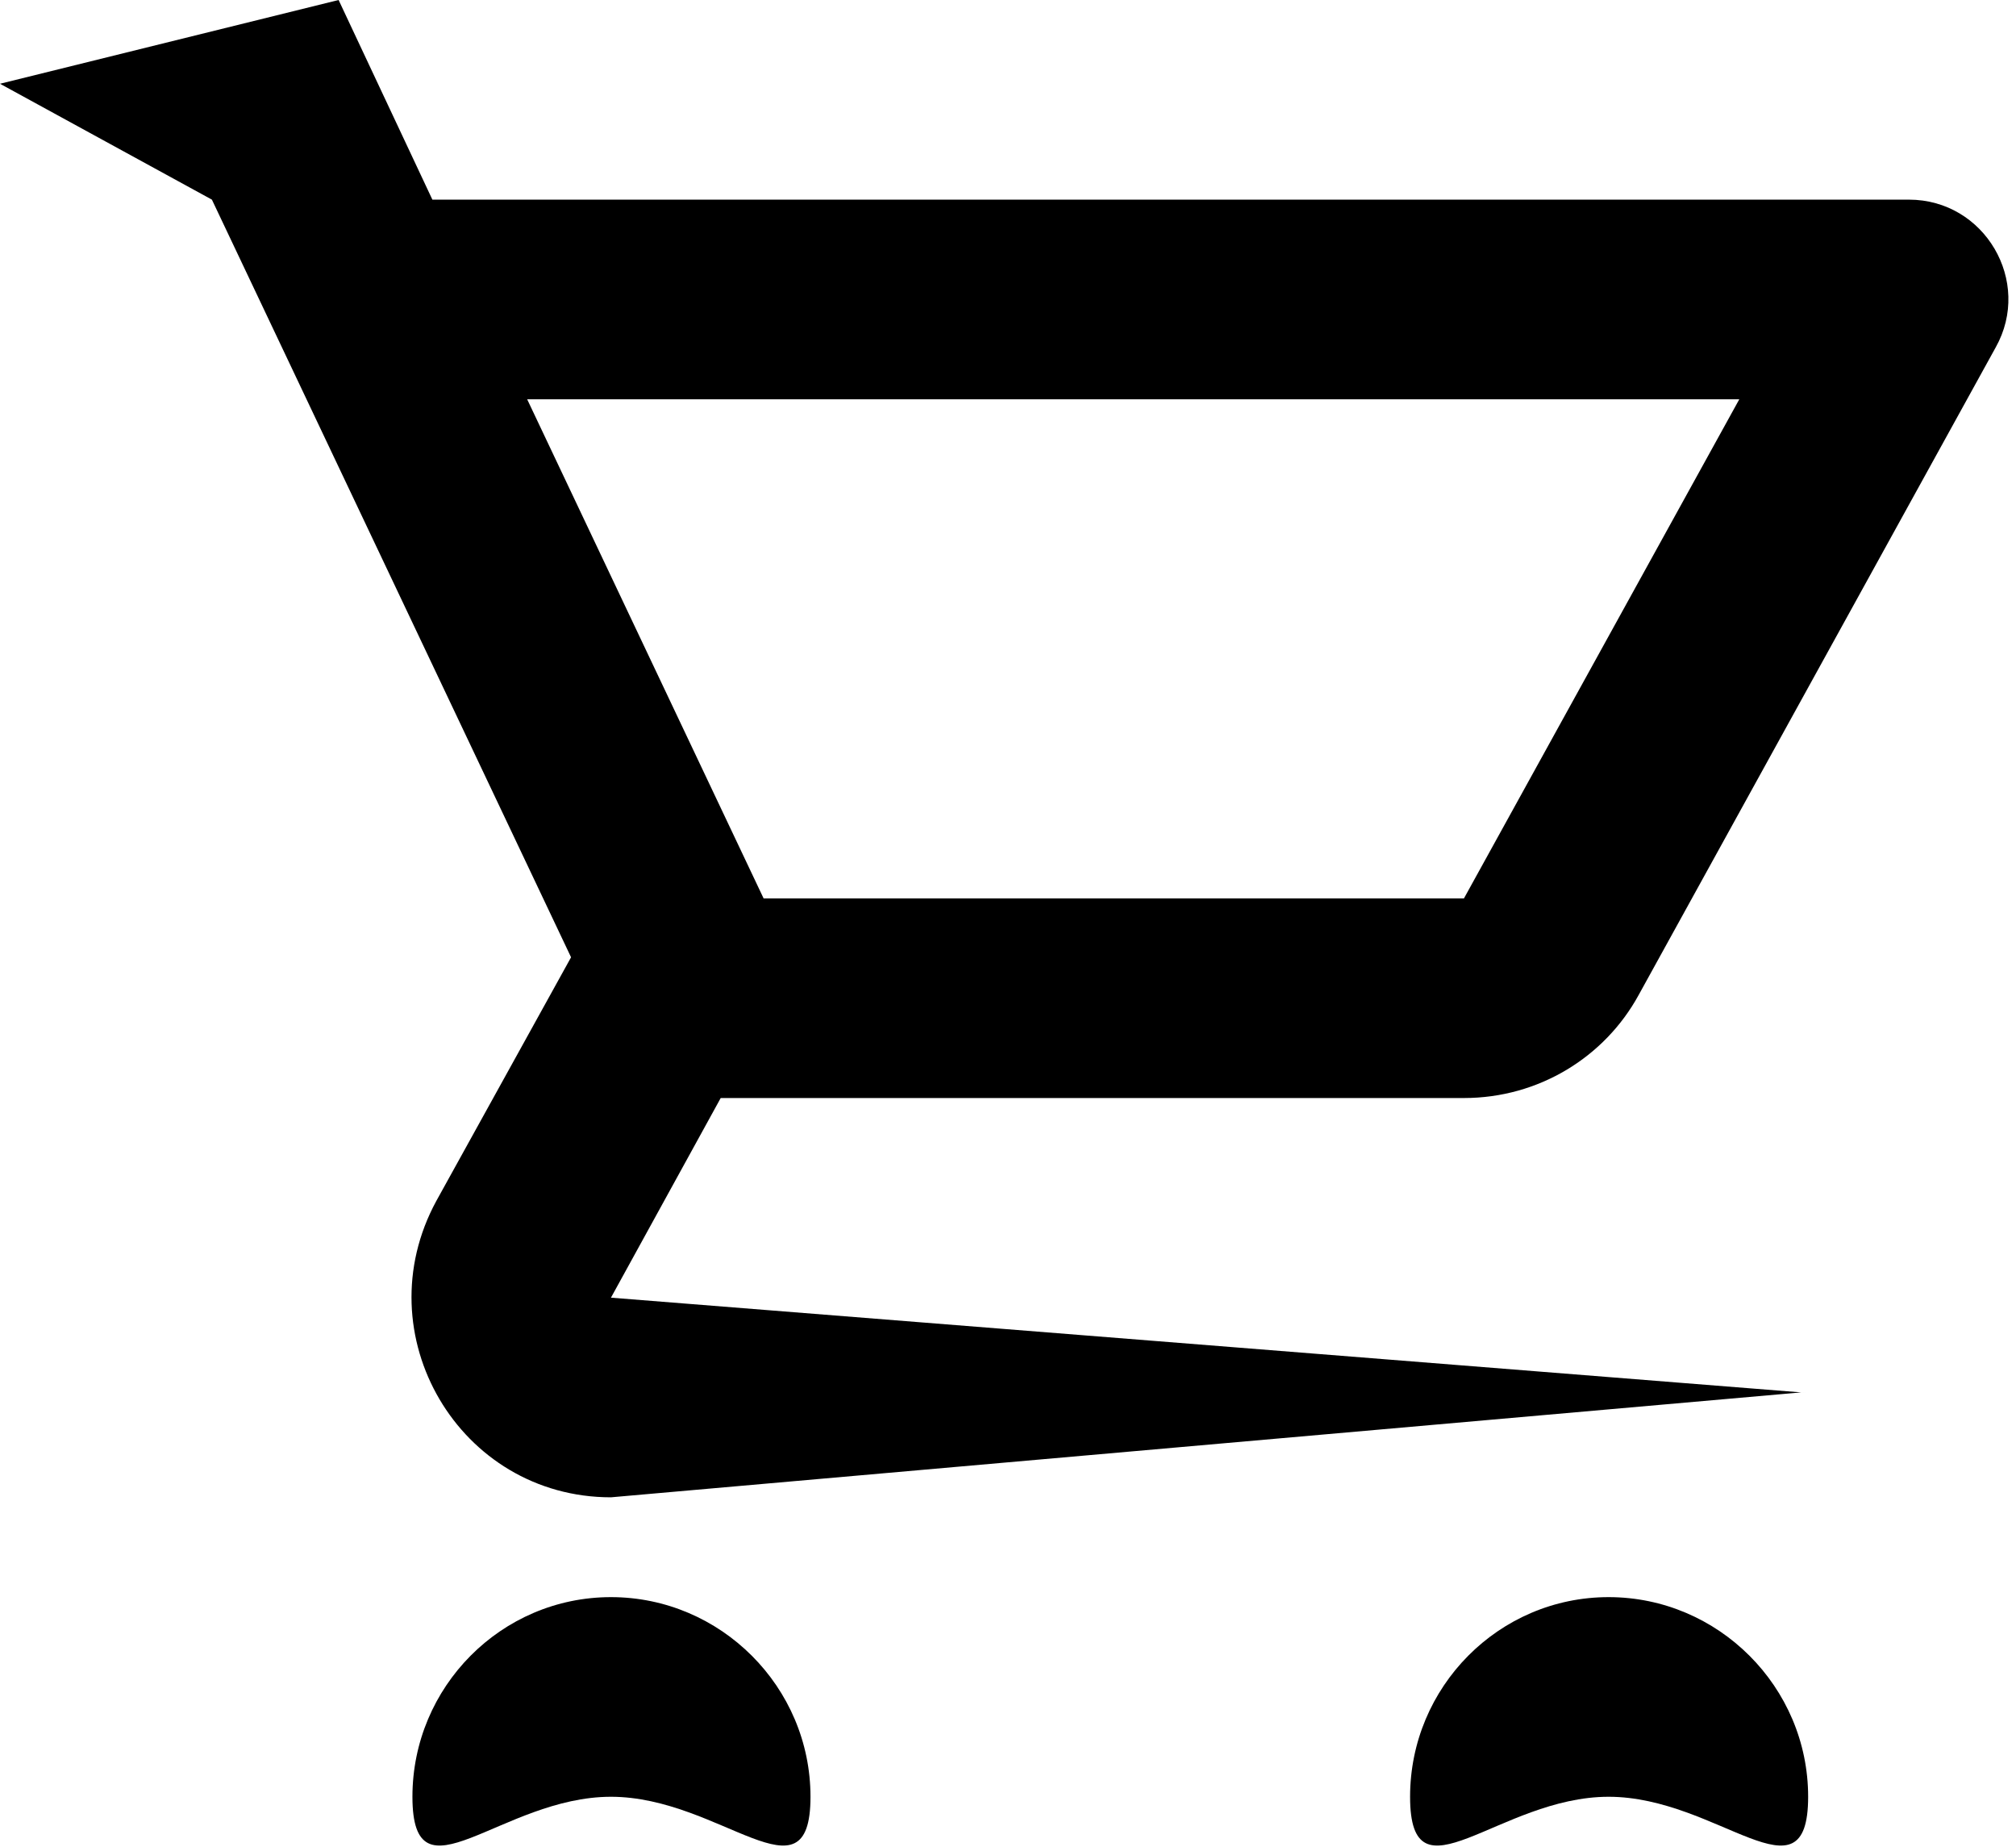 <svg width="202" height="185" viewBox="0 0 202 185" fill="none" xmlns="http://www.w3.org/2000/svg">
<path d="M146.686 110C154.183 110 160.78 105.9 164.179 99.7L199.966 34.8C203.664 28.2 198.866 20 191.269 20L43.324 20L33.928 0L0 8.391L21.232 20L57.219 95.9L43.724 120.3C36.427 133.7 46.023 150 61.217 150L180.468 139.49L181.229 139.55L61.217 130L72.213 110H146.686ZM52.821 40L174.275 40L146.686 90H76.512L52.821 40ZM61.217 160C50.221 160 41.325 169 41.325 180C41.325 191 50.221 180 61.217 180C72.213 180 81.21 191 81.21 180C81.21 169 72.213 160 61.217 160ZM161.18 160C150.184 160 141.288 169 141.288 180C141.288 191 150.184 180 161.18 180C172.176 180 181.173 191 181.173 180C181.173 169 172.176 160 161.18 160Z" fill="black"/>
</svg>
